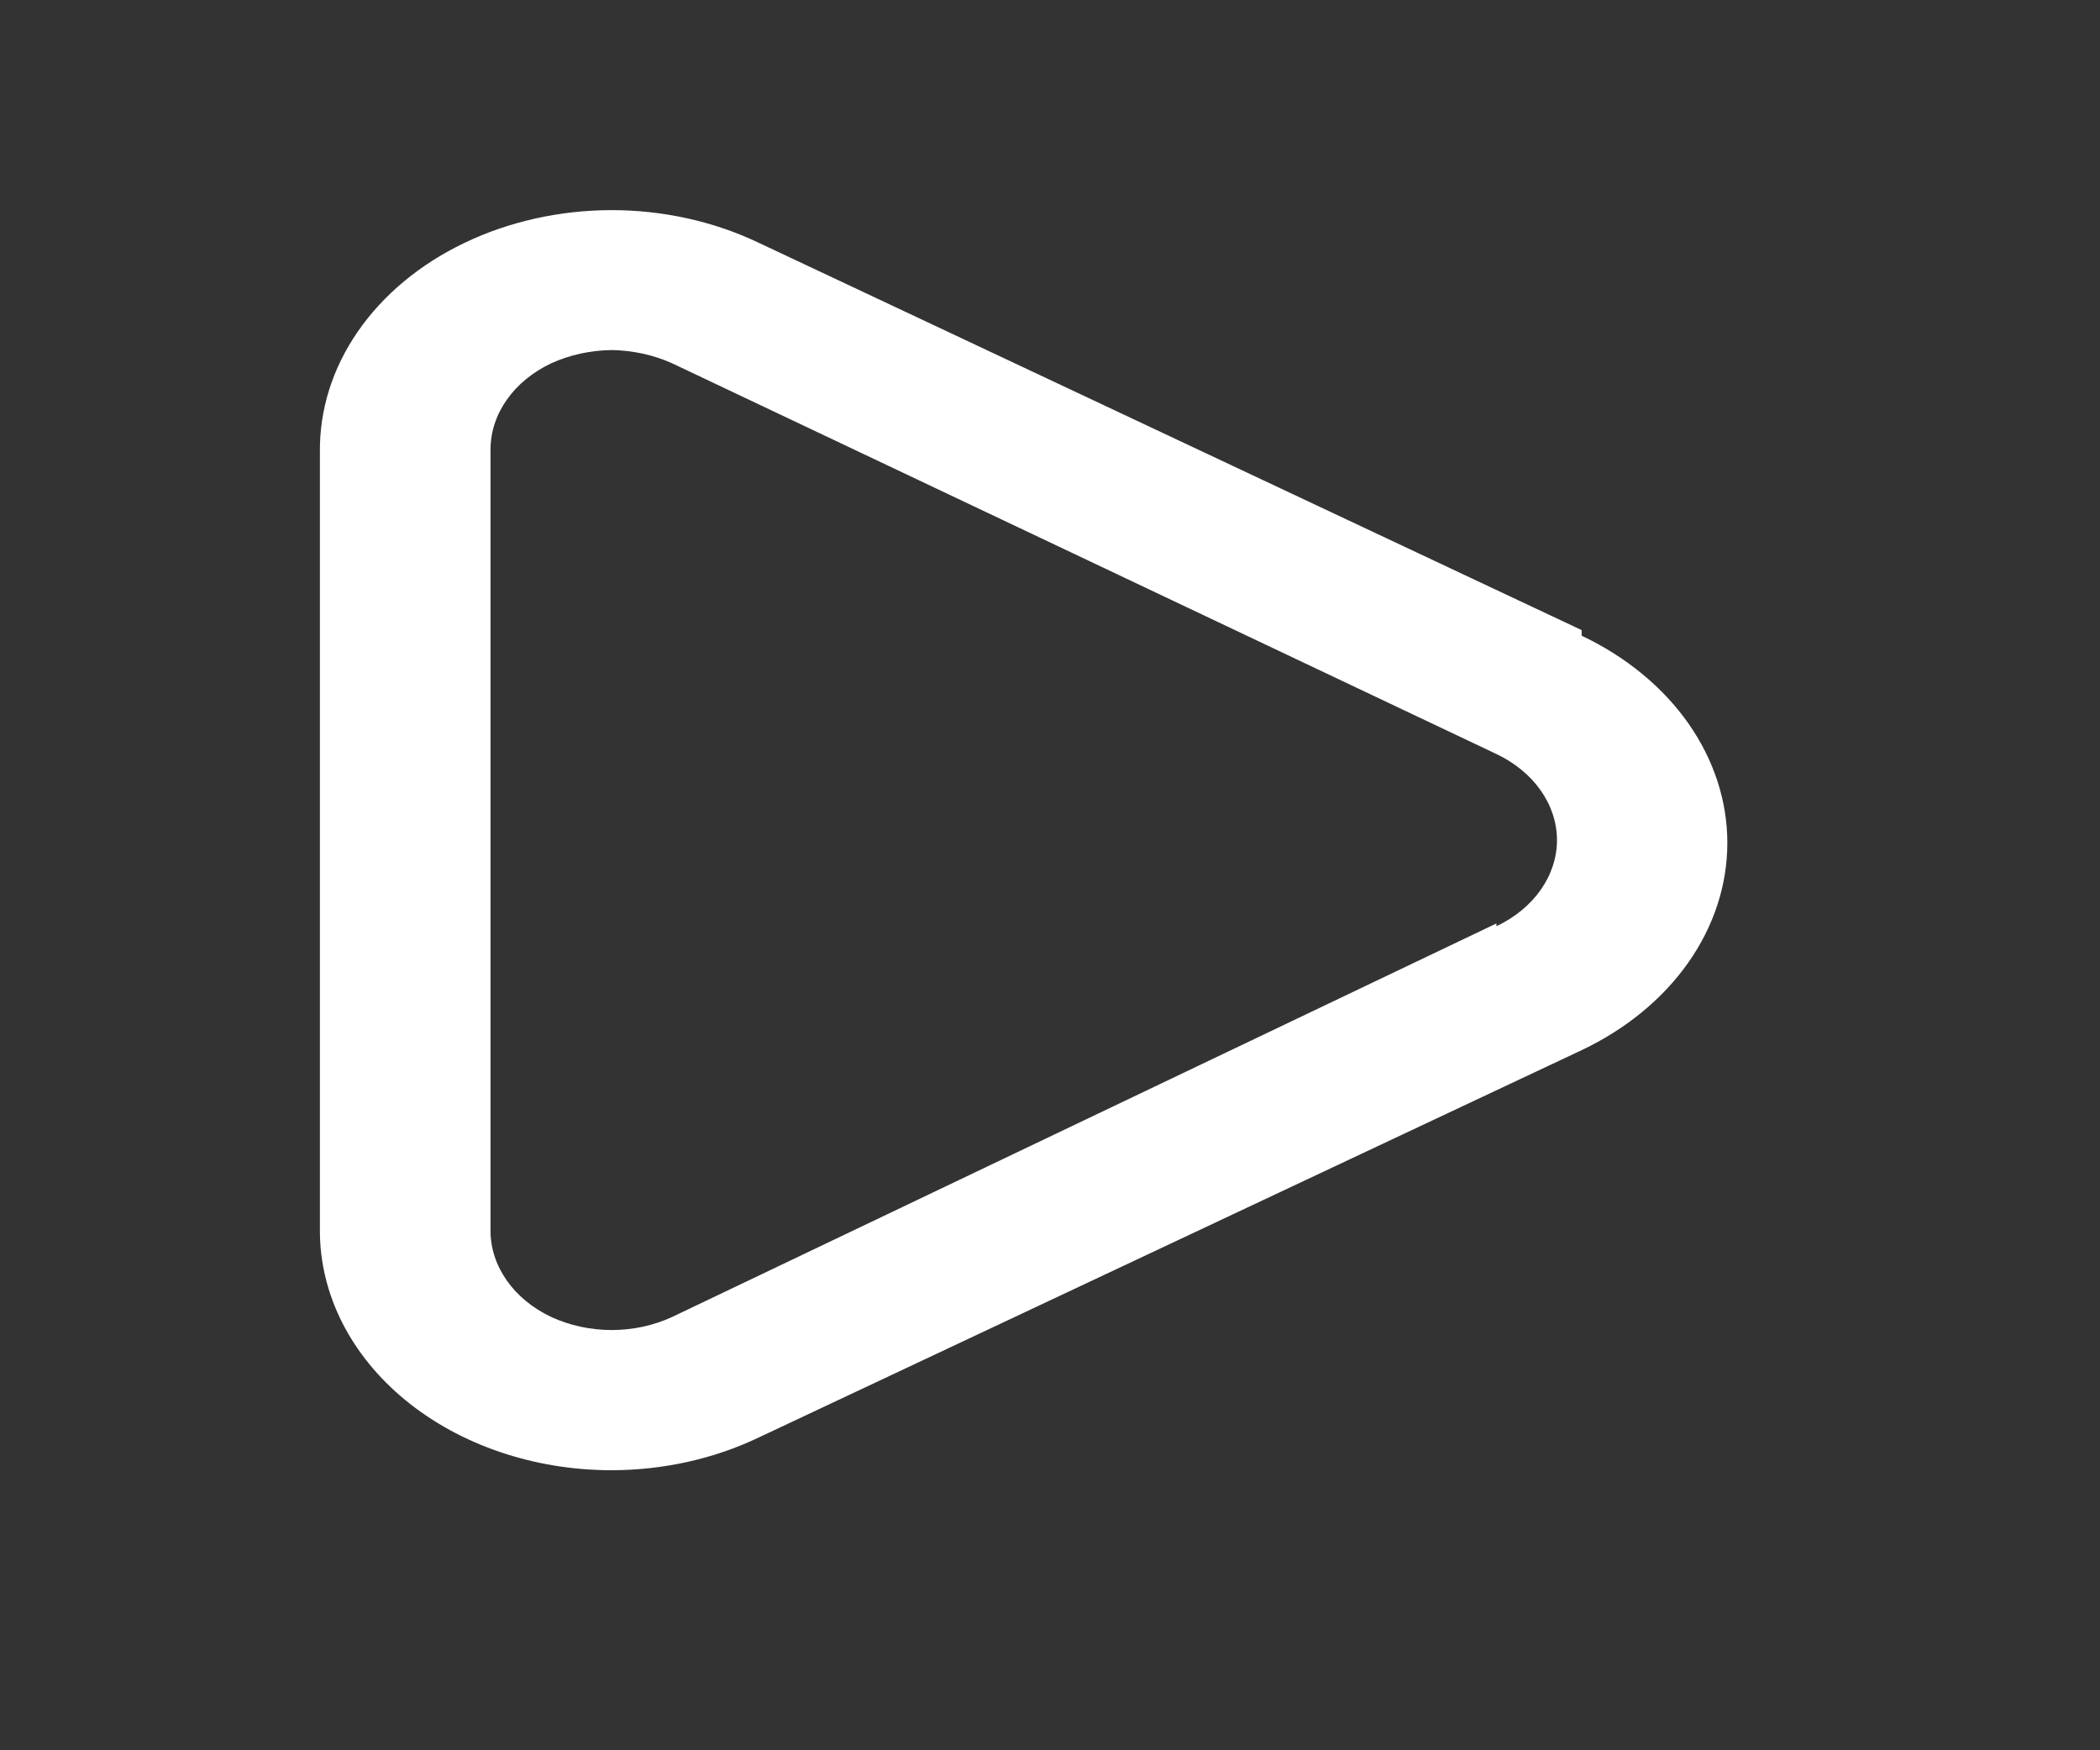 <svg width="24" height="20" viewBox="0 0 24 20" fill="none" xmlns="http://www.w3.org/2000/svg">
<rect x="0" y="0" width="24" height="20" fill="#333333" stroke="none"/>
<path d="M18.076 7.2L8.658 2.768C8.148 2.527 7.57 2.4 6.981 2.401C6.393 2.403 5.815 2.532 5.307 2.776C4.799 3.019 4.379 3.369 4.089 3.789C3.799 4.209 3.65 4.685 3.656 5.168V14.064C3.656 14.79 4.008 15.486 4.633 15.999C5.258 16.512 6.106 16.8 6.991 16.8C7.576 16.799 8.151 16.672 8.658 16.432L18.076 12C18.582 11.76 19.003 11.414 19.295 10.999C19.587 10.583 19.741 10.112 19.741 9.632C19.741 9.152 19.587 8.681 19.295 8.265C19.003 7.85 18.582 7.504 18.076 7.264V7.2ZM17.102 10.552L7.683 15.048C7.472 15.146 7.233 15.198 6.991 15.198C6.748 15.198 6.51 15.146 6.298 15.048C6.088 14.948 5.913 14.805 5.792 14.632C5.67 14.459 5.606 14.263 5.606 14.064V5.136C5.606 4.937 5.67 4.741 5.792 4.568C5.913 4.395 6.088 4.252 6.298 4.152C6.51 4.055 6.748 4.003 6.991 4C7.233 4.004 7.471 4.056 7.683 4.152L17.102 8.616C17.312 8.716 17.487 8.859 17.608 9.032C17.73 9.205 17.794 9.401 17.794 9.6C17.794 9.799 17.73 9.995 17.608 10.168C17.487 10.341 17.312 10.484 17.102 10.584V10.552Z" fill="white"/>
</svg>
